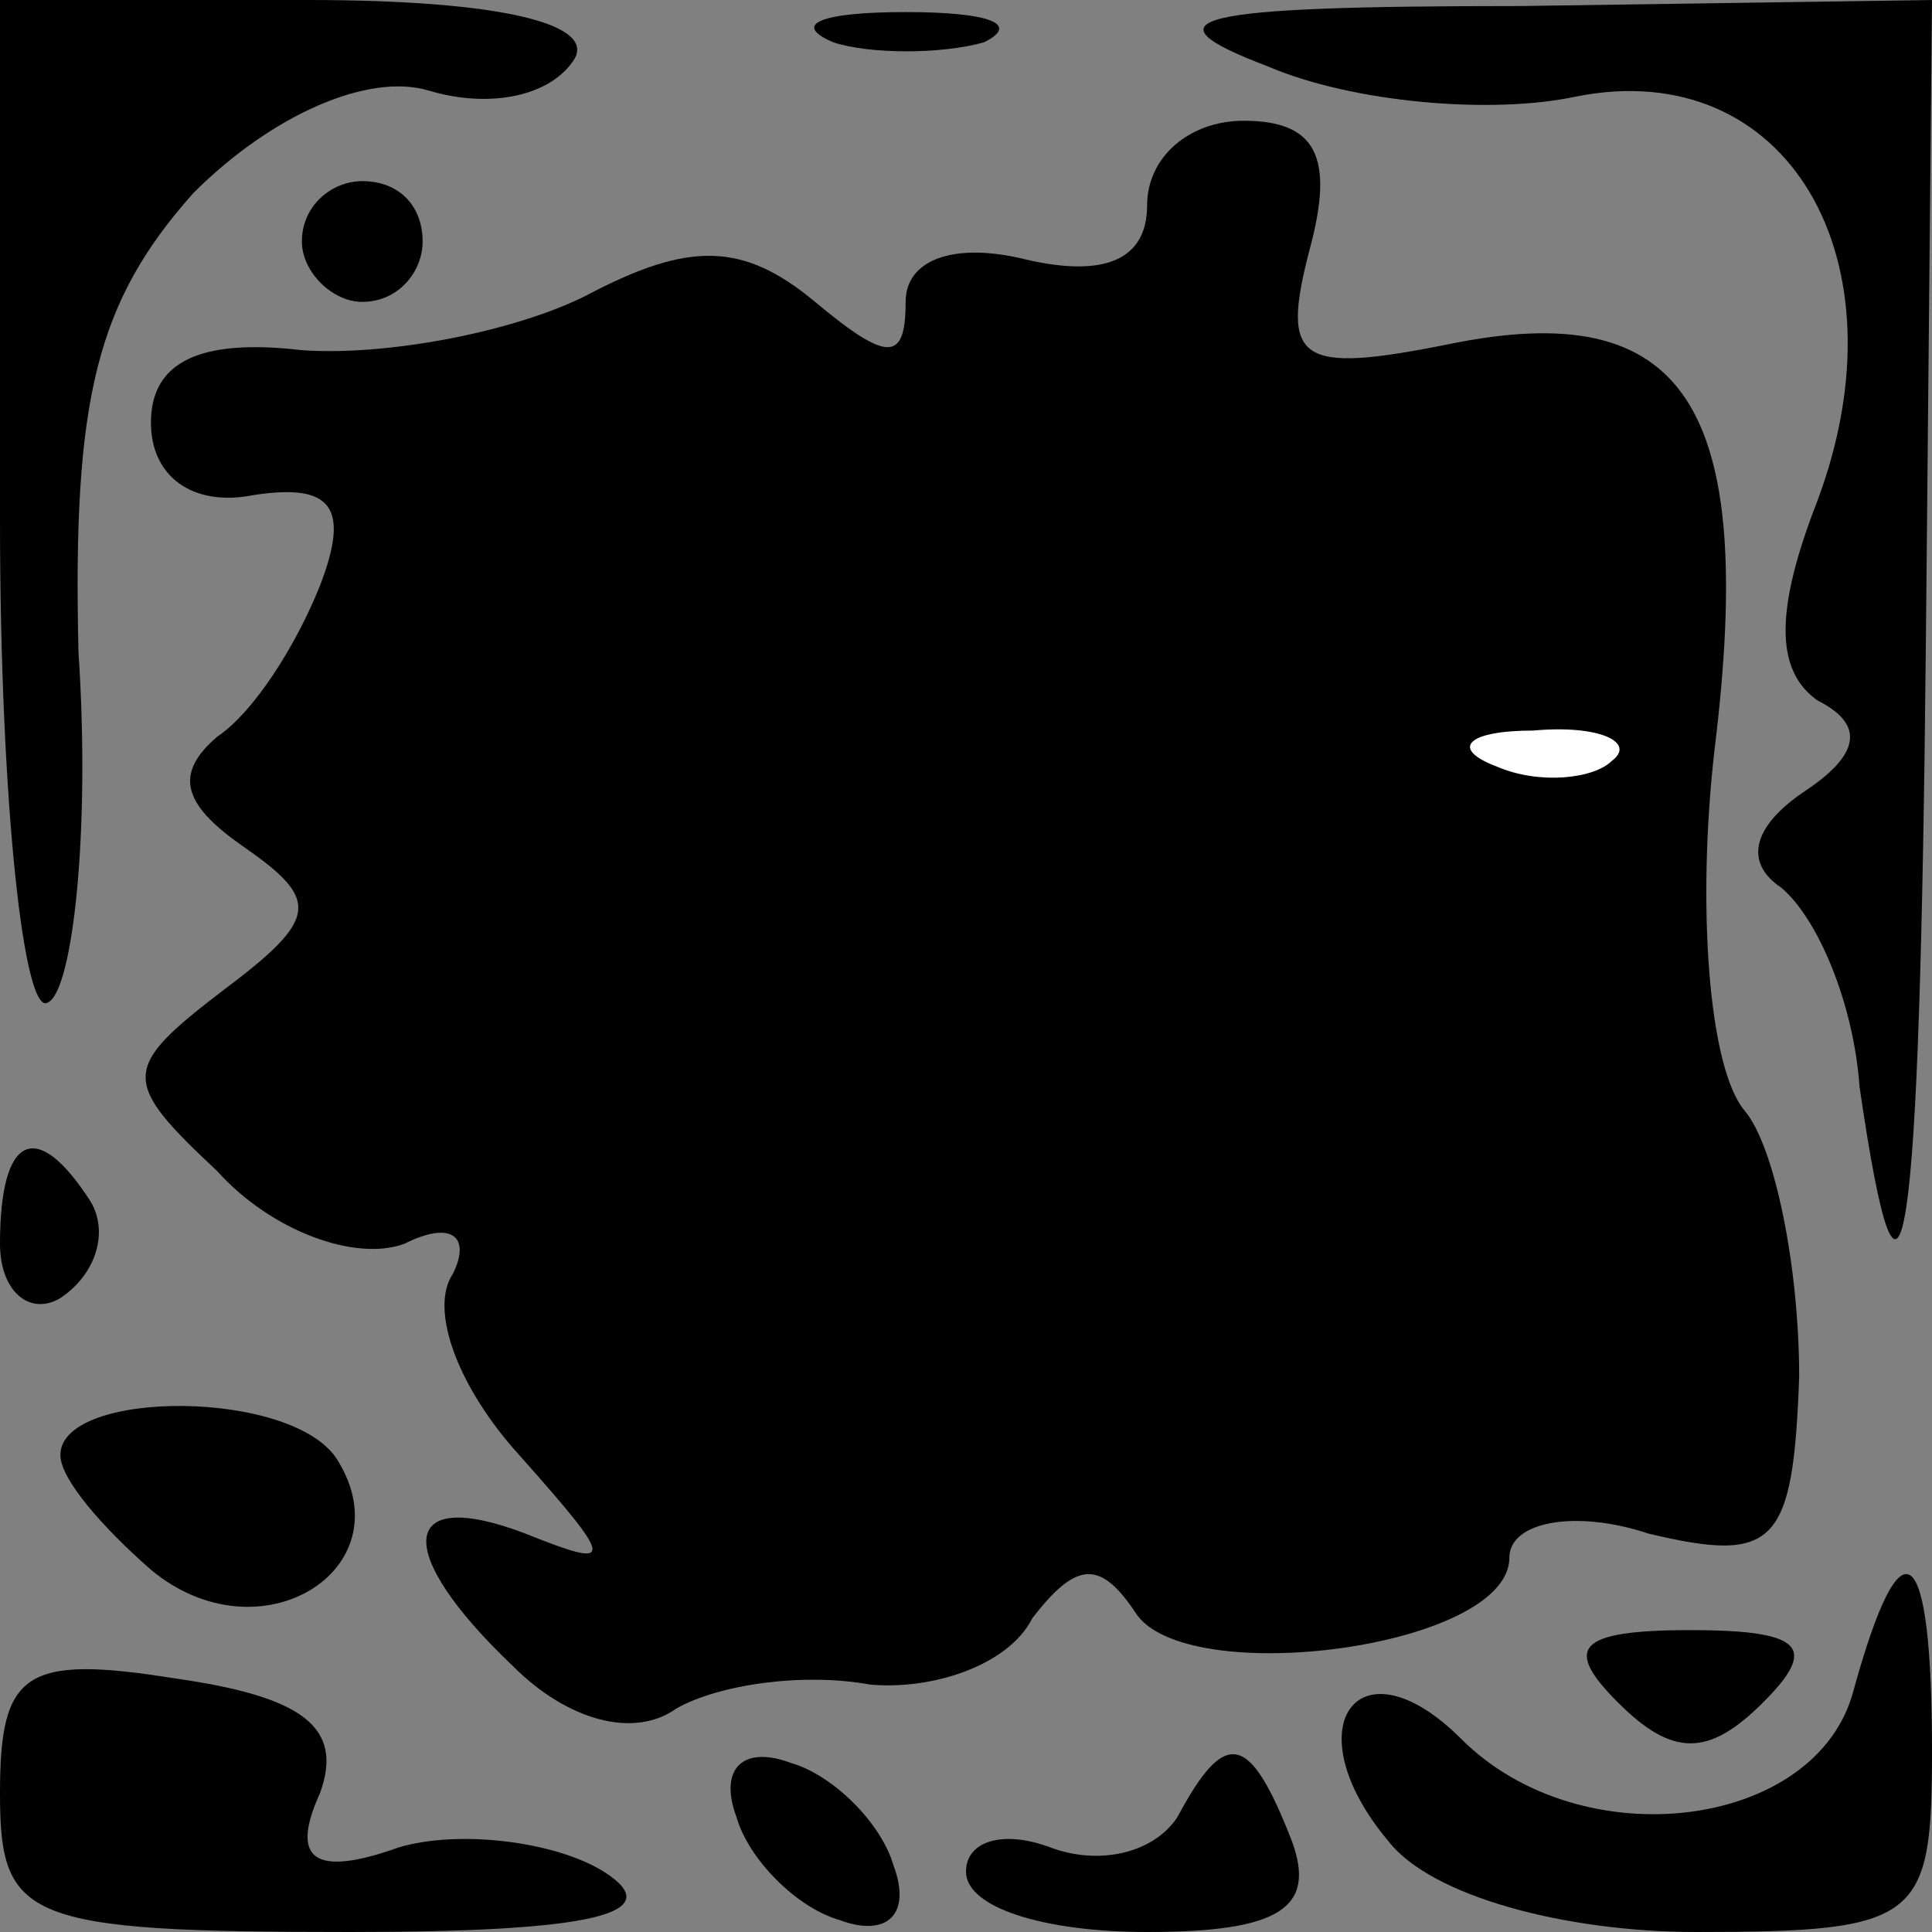 <?xml version="1.0" standalone="no"?>
<!DOCTYPE svg PUBLIC "-//W3C//DTD SVG 20010904//EN"
 "http://www.w3.org/TR/2001/REC-SVG-20010904/DTD/svg10.dtd">
<svg version="1.0" xmlns="http://www.w3.org/2000/svg"
 width="32pt" height="32pt" viewBox="0 0 32 32"
 preserveAspectRatio="xMidYMid meet">
<rect x="0" y="0" width="32" height="32" fill="#808080" stroke="none"/>
<g transform="translate(0,32) scale(0.1,-0.1)"
fill="#000000" stroke="none">
<path fill="#000000" stroke="none" d="M0 234 c0 -47 4 -83 8 -80 4 2 7 28 5
58 -1 42 3 58 19 76 13 13 29 20 39 17 10 -3 20 -1 24 5 4 6 -12 10 -44 10
l-51 0 0 -86z"/>
<path fill="#000000" stroke="none" d="M138 313 c6 -2 18 -2 25 0 6 3 1 5 -13
5 -14 0 -19 -2 -12 -5z"/>
<path fill="#000000" stroke="none" d="M210 309 c14 -6 37 -8 51 -5 35 7 55
-27 40 -67 -7 -18 -7 -28 0 -33 8 -4 7 -9 -2 -15 -9 -6 -10 -12 -4 -16 6 -5
12 -19 13 -33 7 -48 10 -30 11 75 l1 105 -68 -1 c-55 0 -63 -2 -42 -10z"/>
<path fill="#000000" stroke="none" d="M190 286 c0 -9 -7 -12 -20 -9 -12 3
-20 0 -20 -7 0 -10 -3 -10 -15 0 -12 10 -21 10 -38 1 -12 -6 -33 -10 -47 -9
-17 2 -25 -2 -25 -12 0 -9 7 -14 17 -12 13 2 16 -2 11 -15 -4 -10 -11 -21 -17
-25 -7 -6 -6 -11 4 -18 13 -9 13 -12 -3 -24 -17 -13 -17 -15 -1 -30 9 -10 23
-15 31 -12 8 4 11 1 8 -5 -4 -6 1 -19 11 -30 16 -18 16 -19 1 -13 -21 8 -22
-3 -2 -22 9 -9 20 -12 27 -7 7 4 21 6 32 4 10 -1 23 3 27 11 7 9 11 10 17 1 8
-13 62 -6 62 9 0 6 11 8 23 4 21 -5 24 -2 25 26 0 18 -4 38 -9 44 -6 7 -8 34
-5 60 7 57 -5 75 -44 67 -25 -5 -28 -3 -23 16 4 15 1 21 -11 21 -9 0 -16 -6
-16 -14z"/>
<path fill="#ffffff" stroke="none" d="M267 194 c-3 -3 -12 -4 -19 -1 -8 3 -5
6 6 6 11 1 17 -2 13 -5z"/>
<path fill="#000000" stroke="none" d="M50 280 c0 -5 5 -10 10 -10 6 0 10 5
10 10 0 6 -4 10 -10 10 -5 0 -10 -4 -10 -10z"/>
<path fill="#000000" stroke="none" d="M0 114 c0 -8 5 -12 10 -9 6 4 8 11 5
16 -9 14 -15 11 -15 -7z"/>
<path fill="#000000" stroke="none" d="M10 79 c0 -4 7 -12 15 -19 18 -15 42 0
31 18 -7 12 -46 12 -46 1z"/>
<path fill="#000000" stroke="none" d="M307 40 c-6 -23 -45 -28 -65 -8 -17 17
-28 2 -12 -17 7 -9 29 -15 51 -15 37 0 39 2 39 30 0 35 -5 39 -13 10z"/>
<path fill="#000000" stroke="none" d="M0 23 c0 -21 4 -23 58 -23 40 0 53 3
42 10 -8 5 -24 7 -34 4 -14 -5 -18 -2 -13 9 4 11 -3 16 -24 19 -25 4 -29 1
-29 -19z"/>
<path fill="#000000" stroke="none" d="M268 38 c9 -9 15 -9 24 0 9 9 7 12 -12
12 -19 0 -21 -3 -12 -12z"/>
<path fill="#000000" stroke="none" d="M122 19 c2 -7 10 -15 17 -17 8 -3 12 1
9 9 -2 7 -10 15 -17 17 -8 3 -12 -1 -9 -9z"/>
<path fill="#000000" stroke="none" d="M195 19 c-4 -6 -13 -8 -21 -5 -8 3 -14
1 -14 -4 0 -6 13 -10 30 -10 22 0 28 4 24 15 -7 18 -11 19 -19 4z"/>
</g>
</svg>
